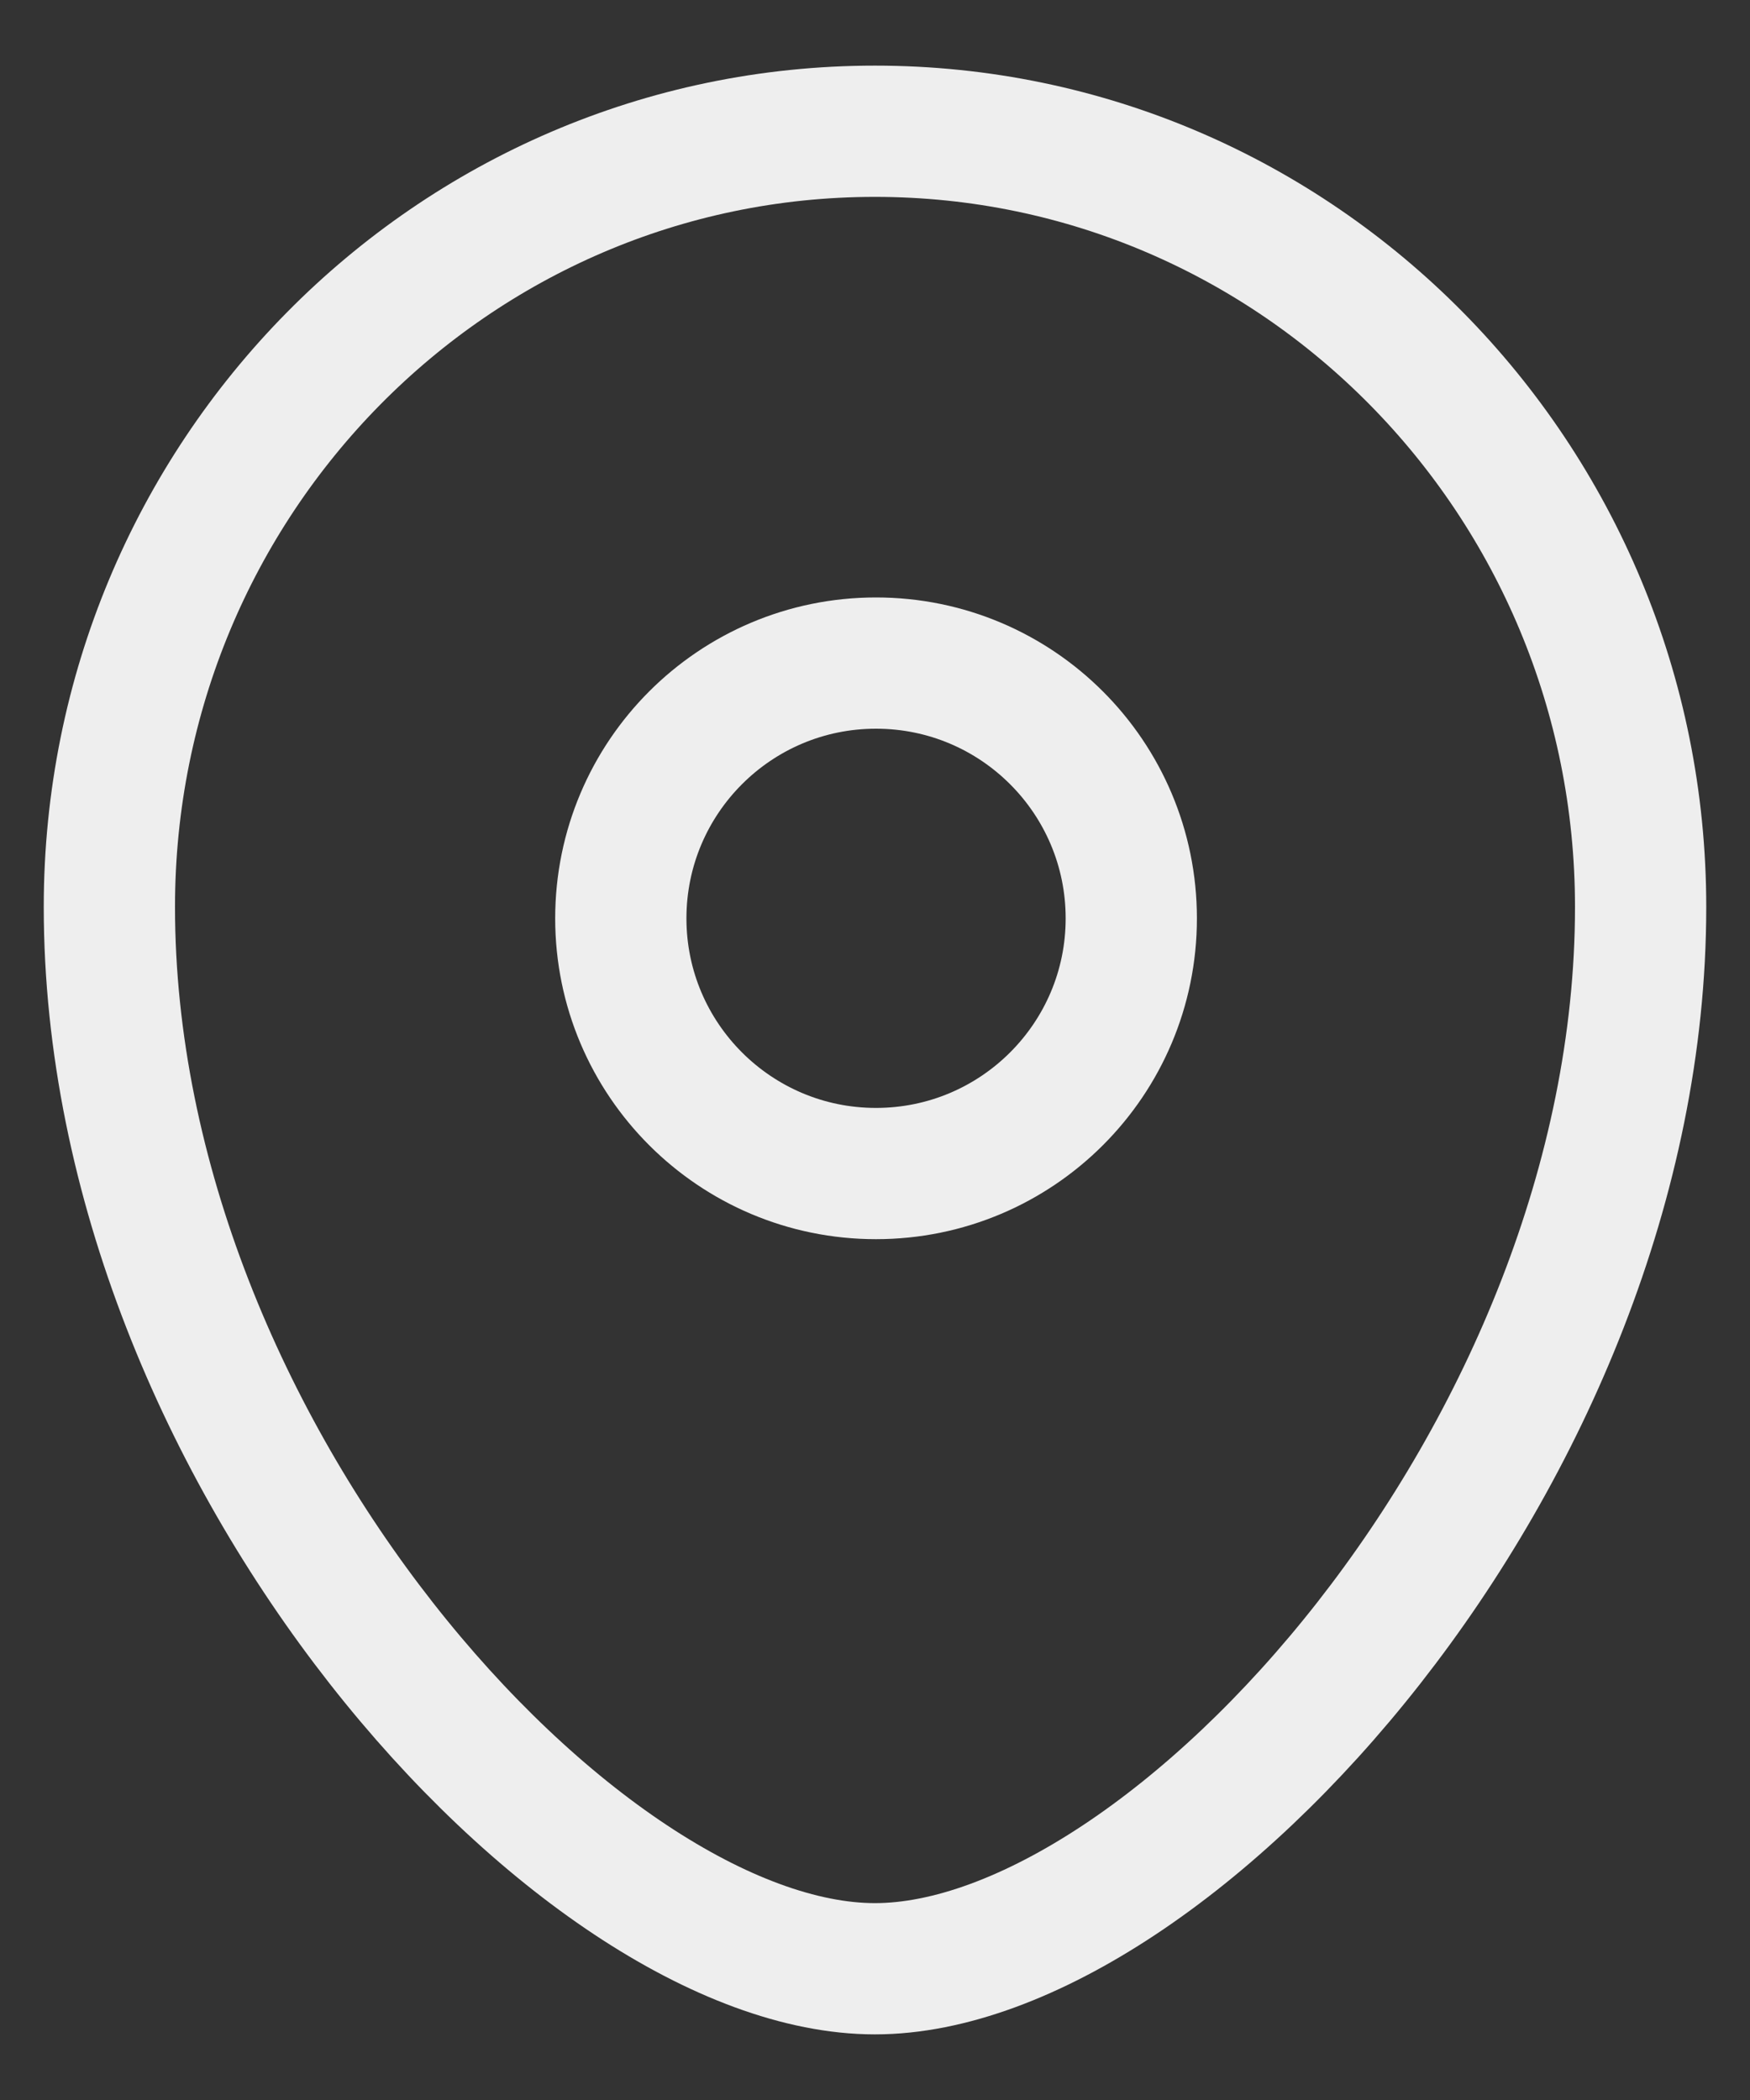 <svg width="20" height="24" viewBox="0 0 20 24" fill="none" xmlns="http://www.w3.org/2000/svg">
<rect x="0" y="0" width="20" height="24" fill="#333333" stroke="none"/>
<path fill-rule="evenodd" clip-rule="evenodd" d="M12.929 10.496C12.929 8.884 11.623 7.578 10.011 7.578C8.401 7.578 7.095 8.884 7.095 10.496C7.095 12.106 8.401 13.412 10.011 13.412C11.623 13.412 12.929 12.106 12.929 10.496Z" stroke="#EEEEEE" stroke-width="1.5" stroke-linecap="round" stroke-linejoin="round"/>
<path fill-rule="evenodd" clip-rule="evenodd" d="M9.999 22.5C6.618 22.5 1.25 16.618 1.25 10.365C1.25 5.47 5.167 1.5 9.999 1.5C14.832 1.5 18.75 5.47 18.75 10.365C18.75 16.618 13.382 22.5 9.999 22.5Z" stroke="#EEEEEE" stroke-width="1.5" stroke-linecap="round" stroke-linejoin="round"/>
</svg>
